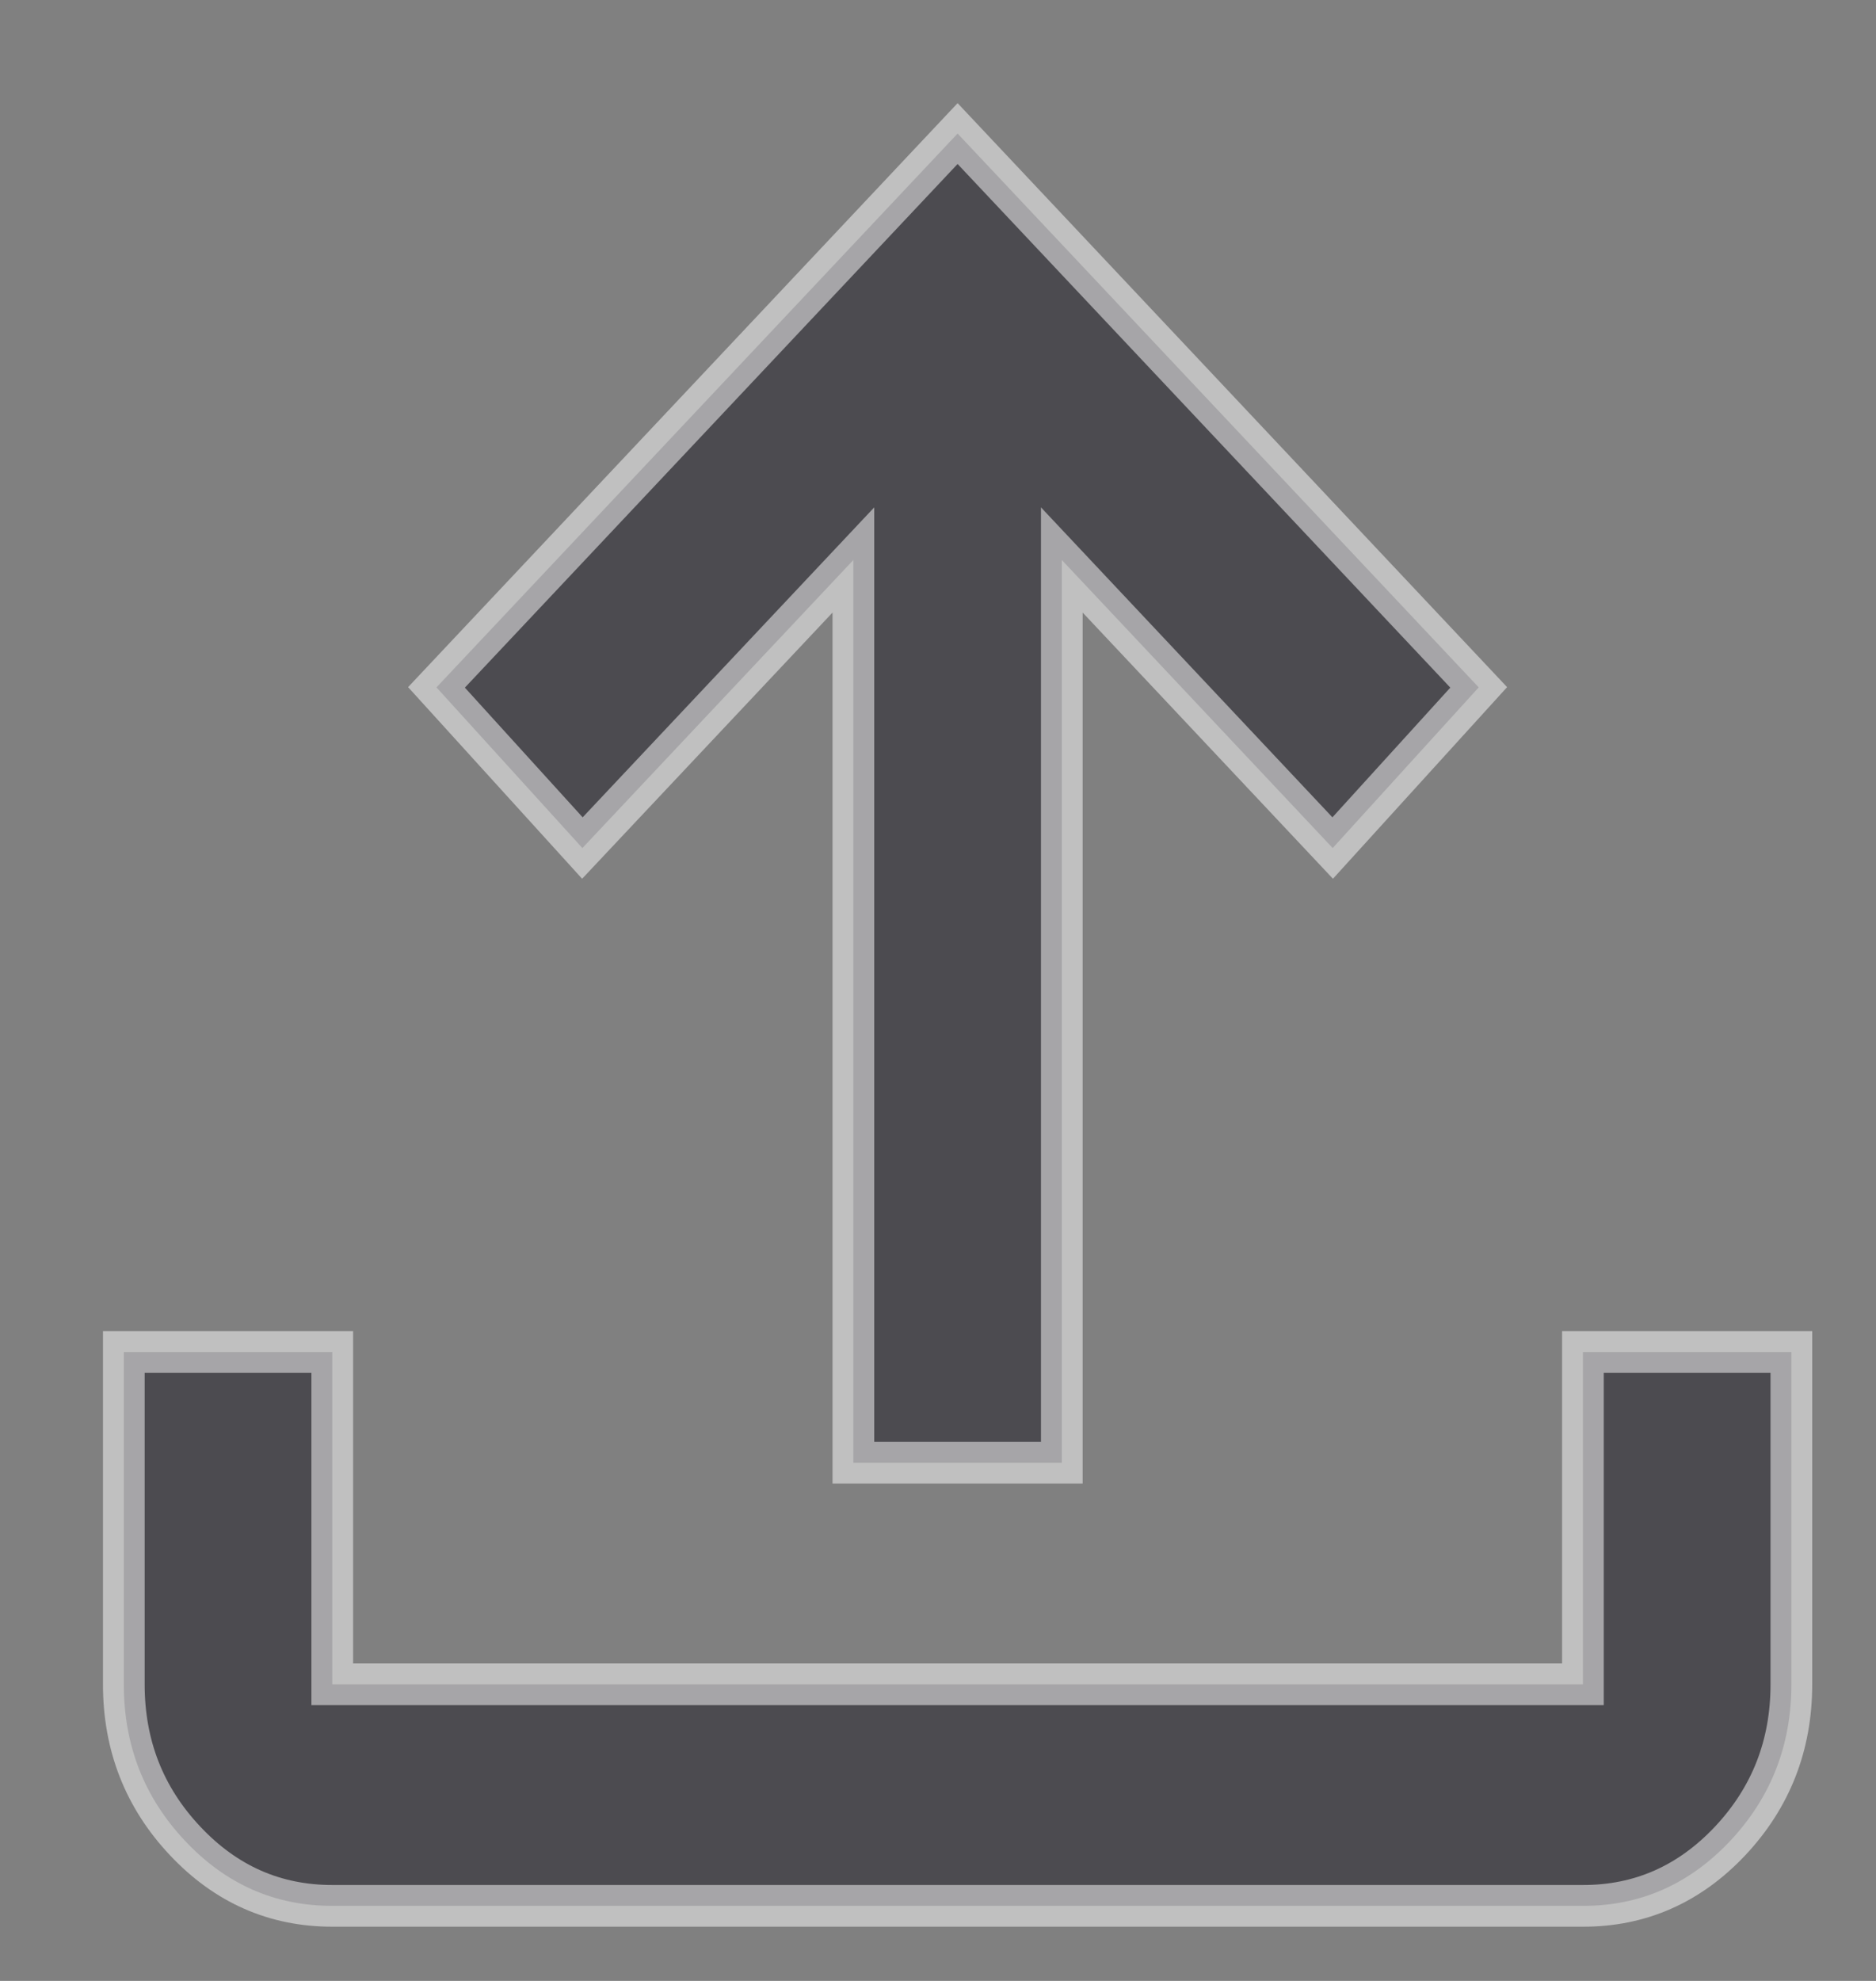<svg width="18" height="19" viewBox="0 0 18 19" fill="none" xmlns="http://www.w3.org/2000/svg">
<rect x="0" y="0" width="18" height="19" fill="#808080" stroke="none"/>
<path opacity="0.5" d="M8.188 14.03V5.371L5.588 8.134L4.188 6.593L9.188 1.281L14.188 6.593L12.787 8.134L10.188 5.371V14.03H8.188ZM3.188 18.28C2.638 18.28 2.167 18.073 1.776 17.657C1.384 17.241 1.188 16.741 1.188 16.155V12.968H3.188V16.155H15.188V12.968H17.188V16.155C17.188 16.74 16.992 17.24 16.601 17.657C16.209 18.073 15.738 18.281 15.188 18.28H3.188Z" fill="#181721" stroke="white" stroke-width="0.4"/>
</svg>
